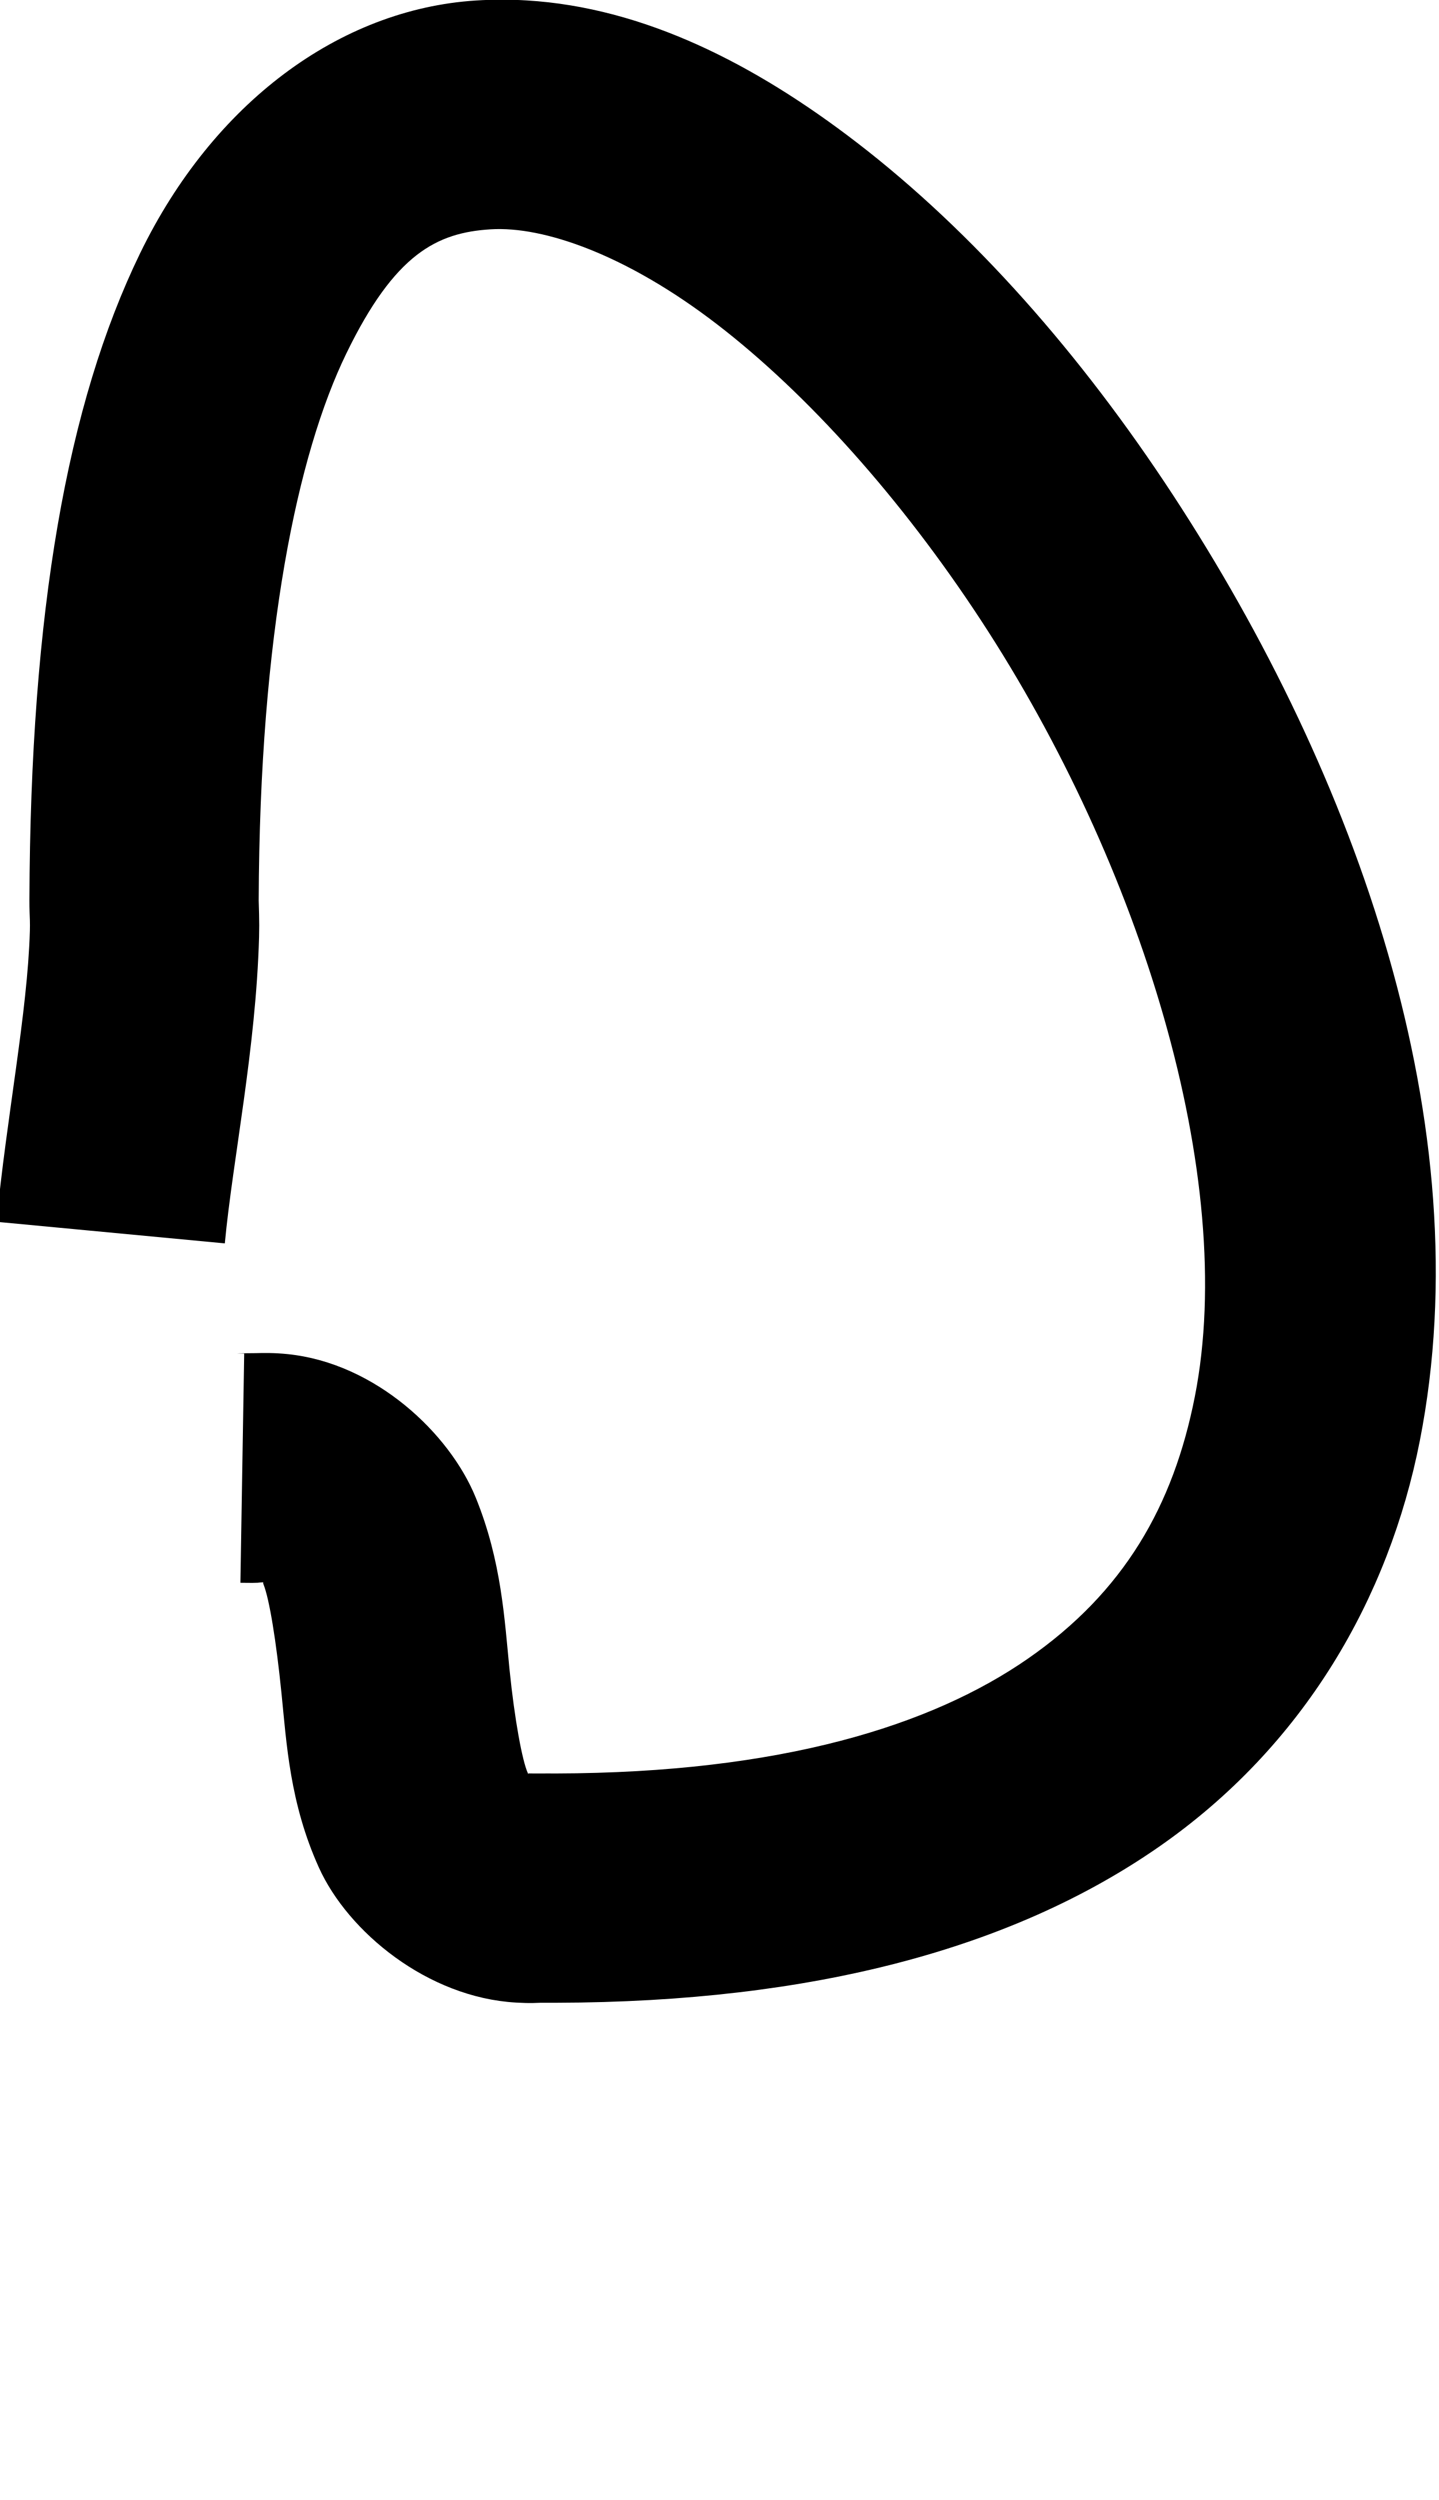 <?xml version="1.0" encoding="UTF-8" standalone="no"?>
<!-- Created by MetaPost 1.9991 on 2017.07.28:1115 -->

<svg
   xmlns:dc="http://purl.org/dc/elements/1.1/"
   xmlns:cc="http://creativecommons.org/ns#"
   xmlns:rdf="http://www.w3.org/1999/02/22-rdf-syntax-ns#"
   xmlns:svg="http://www.w3.org/2000/svg"
   xmlns="http://www.w3.org/2000/svg"
   xmlns:sodipodi="http://sodipodi.sourceforge.net/DTD/sodipodi-0.dtd"
   xmlns:inkscape="http://www.inkscape.org/namespaces/inkscape"
   version="1.1"
   width="337.649"
   height="586.627"
   viewBox="0 0 337.649 586.627"
   id="svg3"
   sodipodi:docname="63.svg"
   inkscape:version="0.92.1 r">
  <defs
     id="defs7" />
  <sodipodi:namedview
     pagecolor="#ffffff"
     bordercolor="#666666"
     borderopacity="1"
     objecttolerance="10"
     gridtolerance="10"
     guidetolerance="10"
     inkscape:pageopacity="0"
     inkscape:pageshadow="2"
     inkscape:window-width="1364"
     inkscape:window-height="730"
     id="namedview5"
     showgrid="false"
     inkscape:zoom="0.40230009"
     inkscape:cx="168.82468"
     inkscape:cy="293.31339"
     inkscape:window-x="0"
     inkscape:window-y="18"
     inkscape:window-maximized="0"
     inkscape:current-layer="svg3" />
  <!-- Original BoundingBox: -7.928375 -143.561676 329.720993 443.065079 -->
  <path
     style="color:#000000;font-style:normal;font-variant:normal;font-weight:normal;font-stretch:normal;font-size:medium;line-height:normal;font-family:sans-serif;font-variant-ligatures:normal;font-variant-position:normal;font-variant-caps:normal;font-variant-numeric:normal;font-variant-alternates:normal;font-feature-settings:normal;text-indent:0;text-align:start;text-decoration:none;text-decoration-line:none;text-decoration-style:solid;text-decoration-color:#000000;letter-spacing:normal;word-spacing:normal;text-transform:none;writing-mode:lr-tb;direction:ltr;text-orientation:mixed;dominant-baseline:auto;baseline-shift:baseline;text-anchor:start;white-space:normal;shape-padding:0;clip-rule:nonzero;display:inline;overflow:visible;visibility:visible;opacity:1;isolation:auto;mix-blend-mode:normal;color-interpolation:sRGB;color-interpolation-filters:linearRGB;solid-color:#000000;solid-opacity:1;vector-effect:none;fill:#000000;fill-opacity:1;fill-rule:nonzero;stroke:none;stroke-width:53.798;stroke-linecap:butt;stroke-linejoin:miter;stroke-miterlimit:10;stroke-dasharray:none;stroke-dashoffset:0;stroke-opacity:1;color-rendering:auto;image-rendering:auto;shape-rendering:auto;text-rendering:auto;enable-background:accumulate"
     d="M 117.65 -0.076 C 115.666 -0.074 113.672 -0.01 111.672 0.117 C 79.665 2.158 49.994 24.167 32.863 59.449 C 15.732 94.731 7.139 143.491 6.902 211.135 C 6.894 213.443 6.987 215.027 7.01 215.891 C 7.033 216.754 7.032 217.578 7.01 218.363 C 6.471 237.533 1.482 262.437 -0.809 286.666 L 52.75 291.73 C 54.612 272.033 60.049 246.14 60.787 219.875 C 60.839 218.03 60.836 216.224 60.789 214.457 C 60.742 212.69 60.698 211.646 60.699 211.322 C 60.92 148.404 69.847 106.449 81.258 82.947 C 92.669 59.446 102.559 54.604 115.094 53.805 C 127.628 53.005 147.132 59.848 168.242 76.084 C 189.352 92.32 211.451 116.936 230.201 145.58 C 267.702 202.868 290.467 276.299 280.359 327.676 C 275.306 353.364 263.715 373.541 241.146 389.193 C 218.578 404.846 183.322 415.969 130.43 416.102 C 129.448 416.104 128.033 416.078 126.186 416.104 C 125.545 416.112 124.499 416.089 123.854 416.08 C 123.856 416.064 123.863 416.054 123.848 416.02 C 122.544 413.134 120.75 403.492 119.562 391.77 C 118.375 380.048 117.725 366.32 111.611 351.334 C 105.498 336.348 88.137 319.817 67.473 317.709 C 64.403 317.396 61.904 317.426 60.004 317.482 C 58.689 317.521 52.941 317.502 57.299 317.574 L 56.408 371.363 C 61.546 371.448 60.278 371.297 61.594 371.258 C 61.873 371.25 61.647 371.245 61.754 371.246 C 61.8 371.424 61.701 371.417 61.799 371.656 C 63.226 375.155 64.828 385.231 66.039 397.189 C 67.25 409.148 67.998 423.06 74.818 438.162 C 81.639 453.265 100.314 468.672 121.076 469.855 C 124.935 470.075 125.603 469.914 126.918 469.896 C 127.7 469.886 128.916 469.902 130.564 469.898 C 190.921 469.748 237.636 457.096 271.805 433.398 C 305.974 409.701 325.886 374.954 333.145 338.061 C 347.661 264.273 318.282 181.909 275.213 116.115 C 253.678 83.218 228.386 54.471 201.041 33.439 C 177.114 15.037 151.141 1.763 123.58 0.1 C 121.611 -0.019 119.635 -0.078 117.65 -0.076 z M 123.857 416.125 C 123.98 416.133 123.945 416.134 124.137 416.145 C 123.954 416.134 124 416.197 123.854 416.199 C 123.839 416.159 123.85 416.143 123.857 416.125 z "
     id="stroke1" />
</svg>
